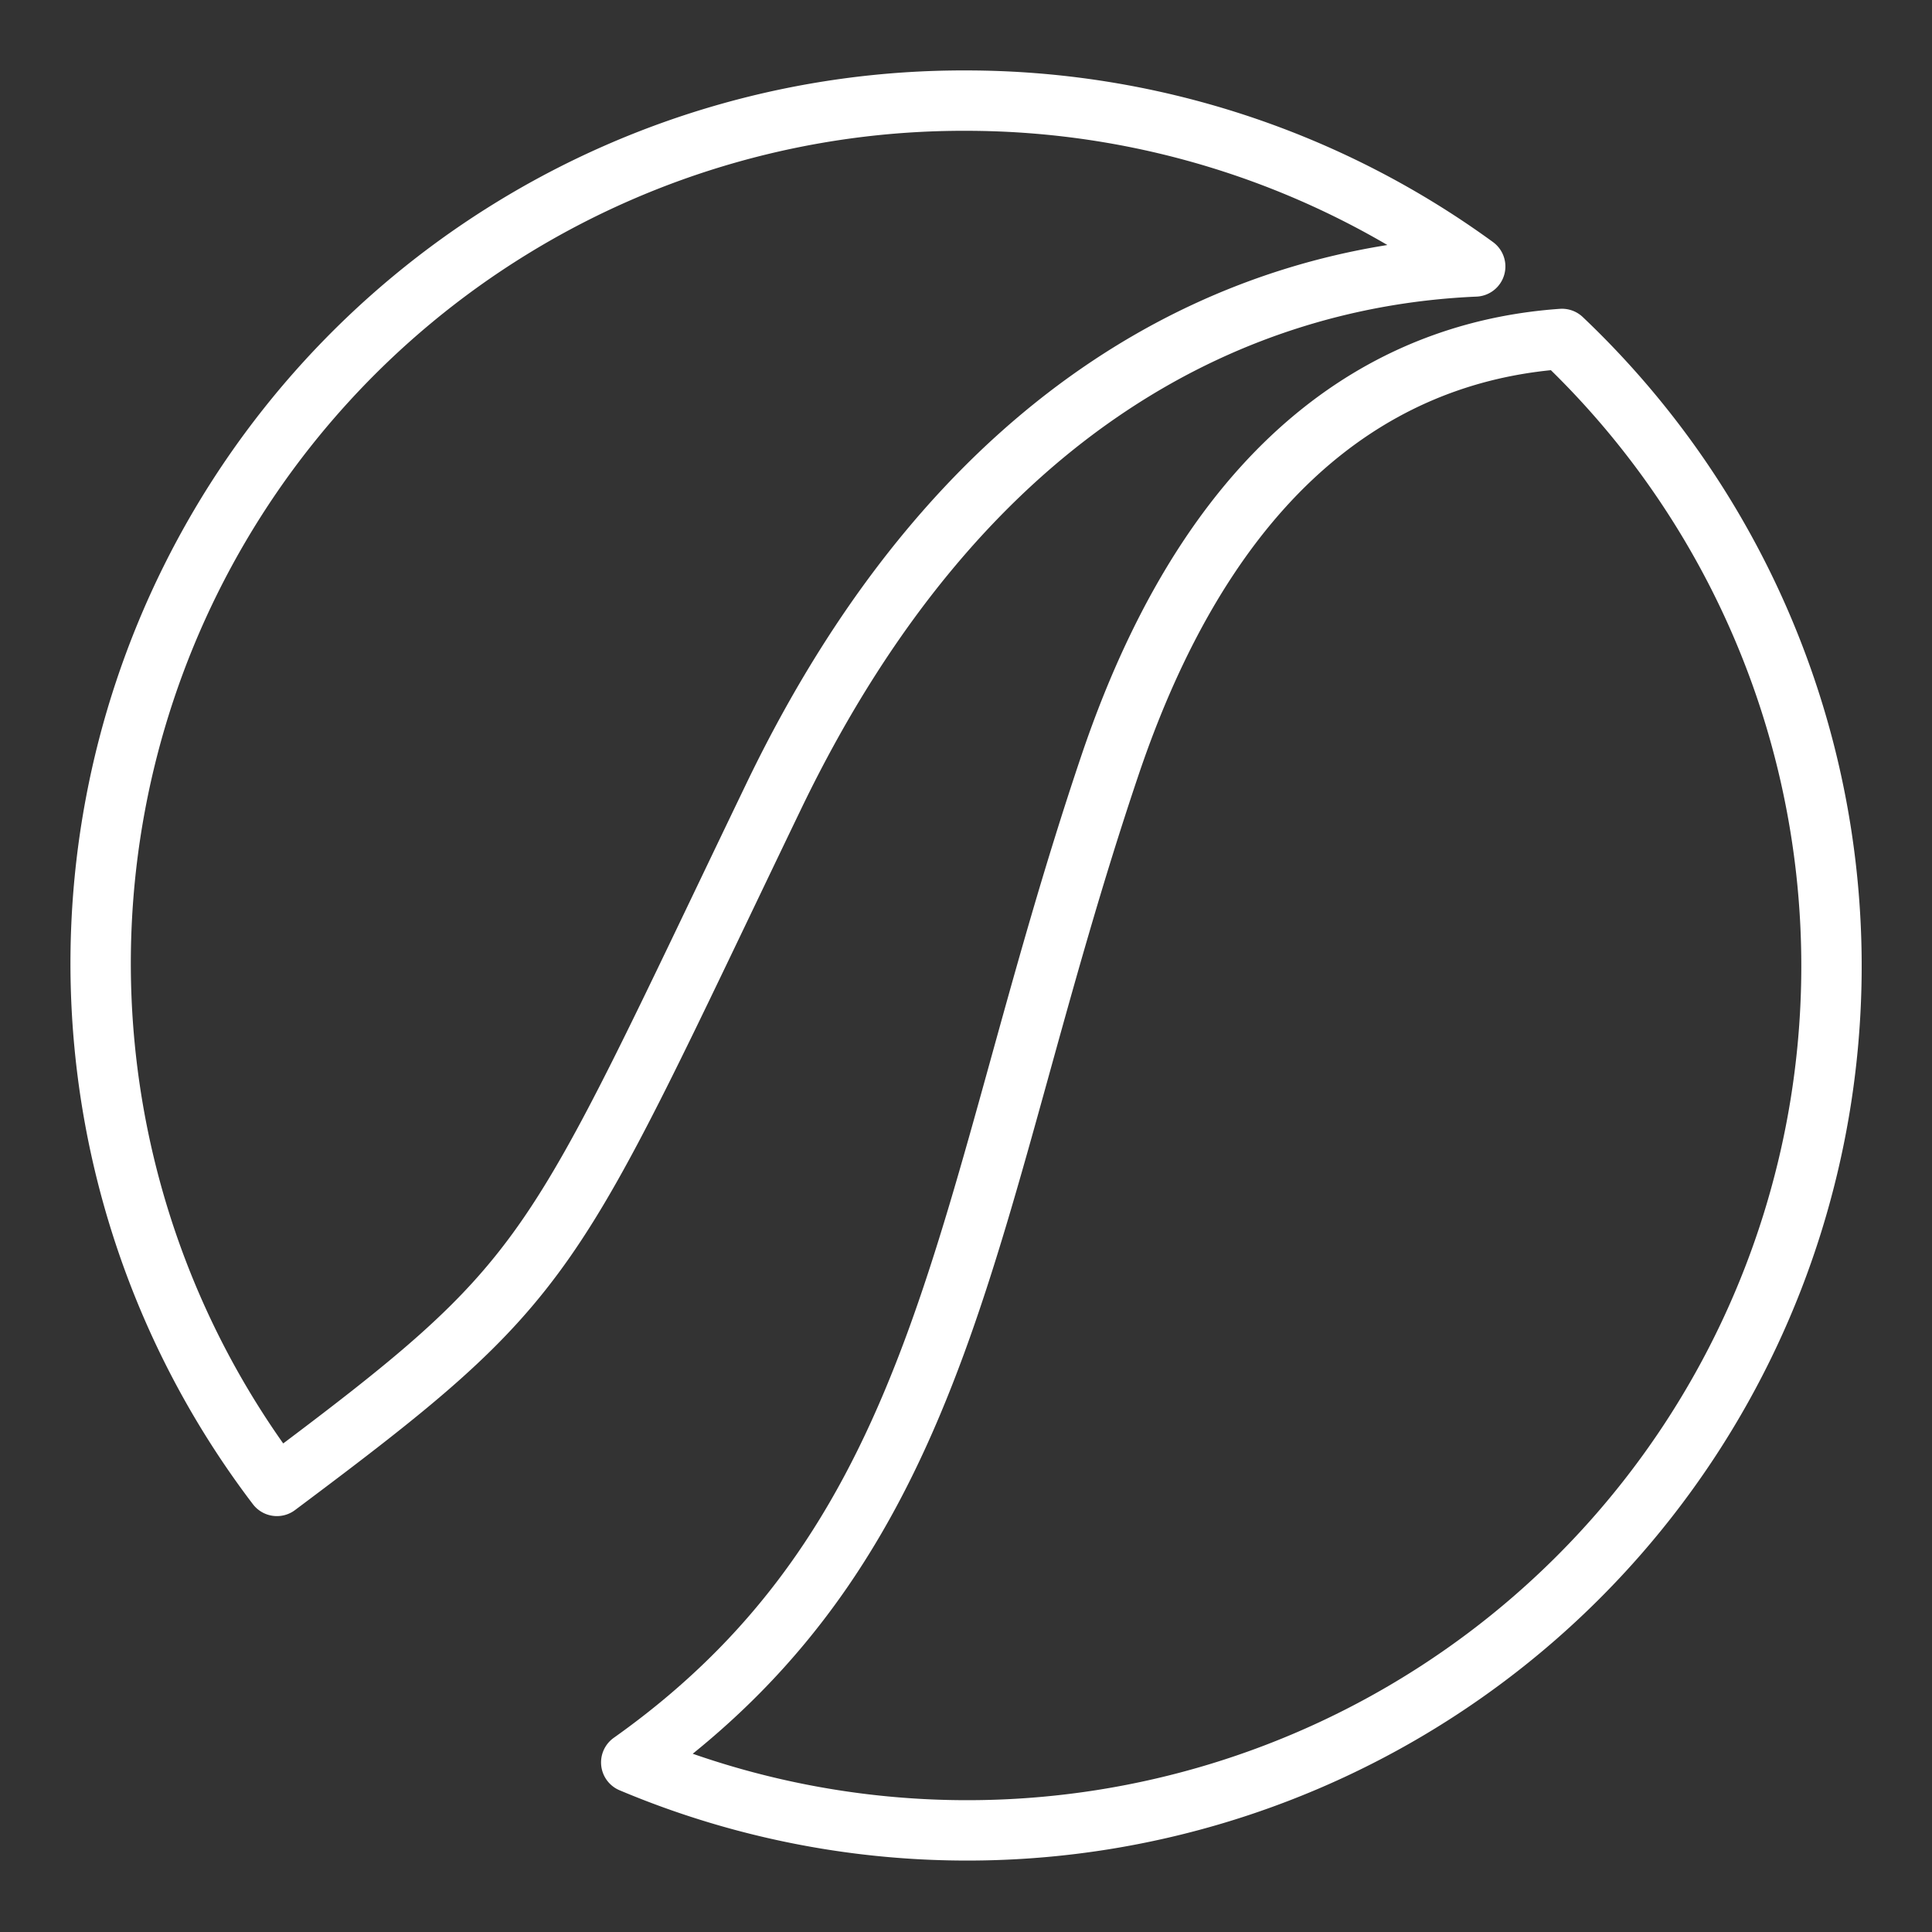 <ns0:svg xmlns:ns0="http://www.w3.org/2000/svg" viewBox="0 0 48 48" style="stroke-width:1.5px"><ns0:rect x="0" y="0" width="48" height="48" fill="#333333" stroke="none"/><ns0:defs style="stroke-width:1.5px"><ns0:style style="stroke-width:1.5px">.a{fill:none;stroke:#fff;stroke-linecap:round;stroke-linejoin:round;}</ns0:style></ns0:defs><ns0:path class="a" d="M38.807,8.421c-3.713.261-8.447,2.344-11.233,10.6C23.88,29.973,23.683,38.115,15.683,43.787A21.474,21.474,0,0,0,38.807,8.421Zm0,0M24,2.5A21.434,21.434,0,0,0,6.88,36.917c6.984-5.224,6.699-5.407,12.339-17.125C24.016,9.823,30.979,6.864,36.651,6.62A21.489,21.489,0,0,0,24,2.5Zm0,0" style="stroke-width:1.5px" /></ns0:svg>